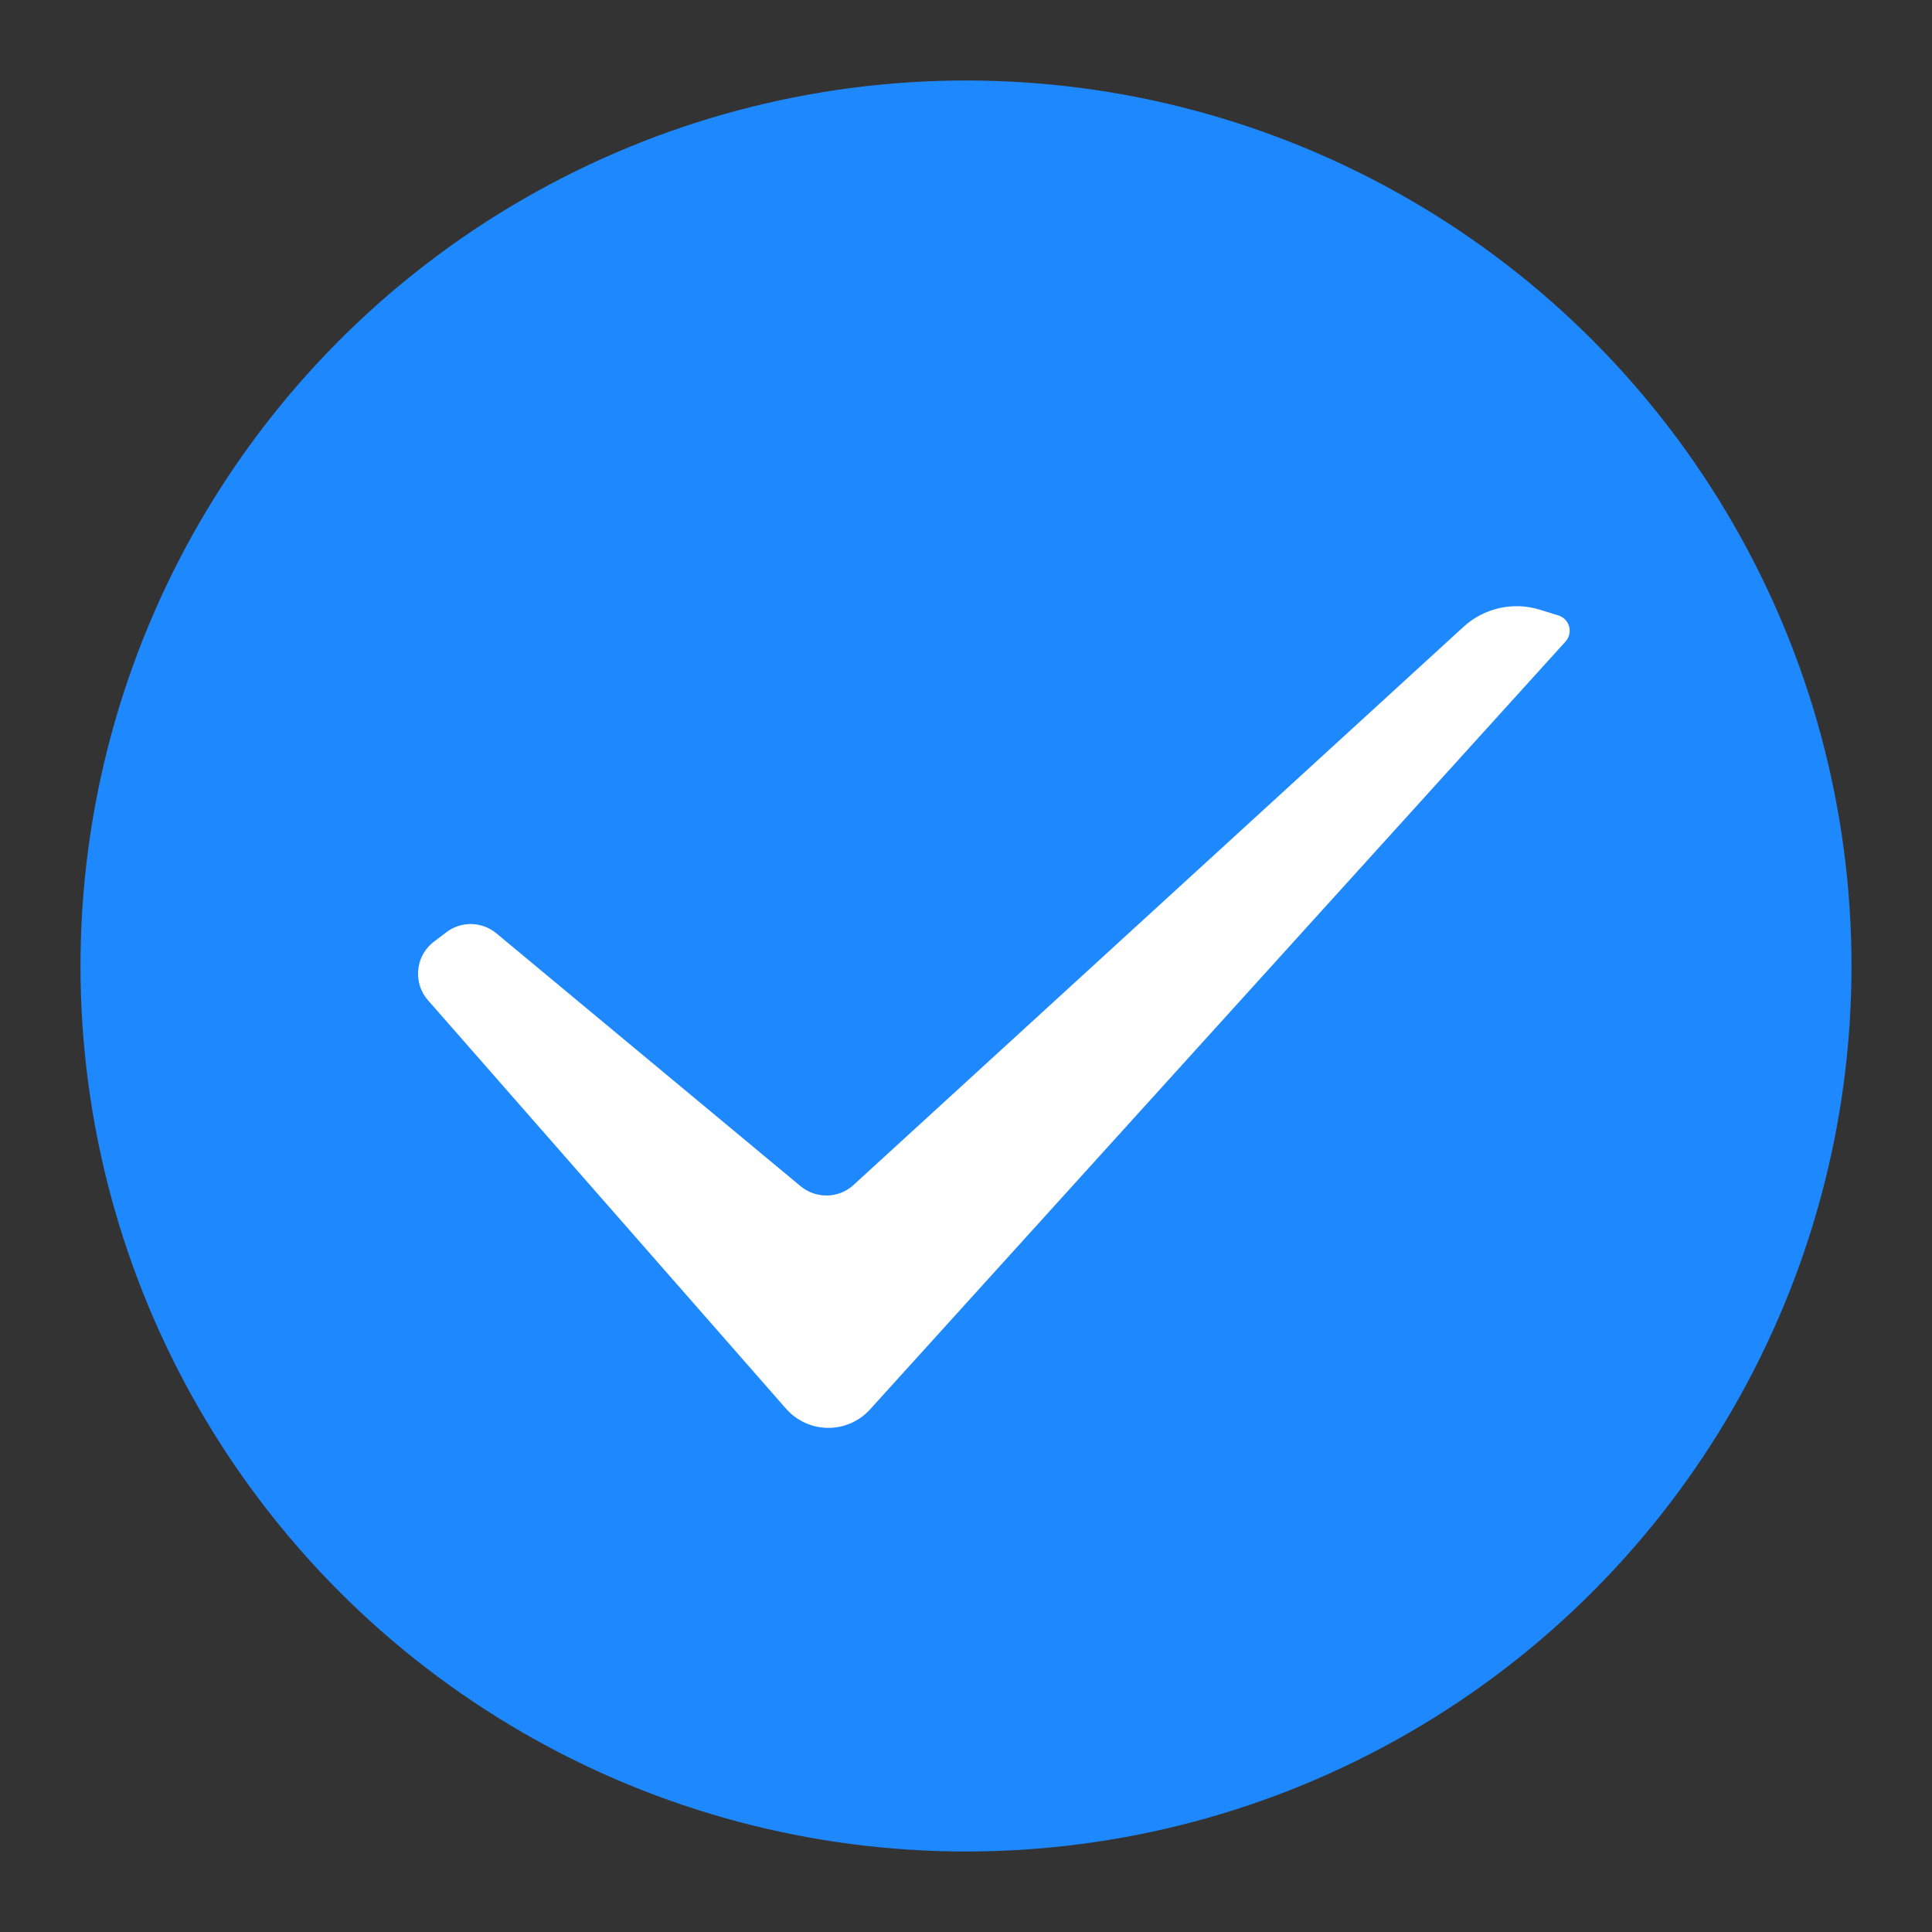 <?xml version="1.0" encoding="UTF-8"?>
<svg width="24px" height="24px" viewBox="0 0 24 24" version="1.1" xmlns="http://www.w3.org/2000/svg" xmlns:xlink="http://www.w3.org/1999/xlink">
    <rect x="0" y="0" width="24" height="24" fill="#333333" stroke="none"/>
    <!-- Generator: Sketch 63 (92445) - https://sketch.com -->
    <title>Icon/Choose/单选未选</title>
    <desc>Created with Sketch.</desc>
    <g id="页面-1" stroke="none" stroke-width="1" fill="none" fill-rule="evenodd">
        <g id="第三步" transform="translate(-330, -283)">
            <g id="编组-2备份-7" transform="translate(0, 270)">
                <g id="Icon/Choose/单选未选" transform="translate(330, 13)">
                    <circle id="椭圆形" fill="#1E89FF" cx="12" cy="12" r="11"></circle>
                    <path d="M19.125,7.573 L19.358,7.645 C19.463,7.677 19.523,7.789 19.49,7.895 C19.482,7.923 19.467,7.948 19.447,7.97 L10.809,17.507 C10.55,17.794 10.107,17.816 9.82,17.556 C9.801,17.538 9.782,17.519 9.764,17.499 L5.317,12.426 C5.135,12.218 5.156,11.902 5.363,11.72 C5.372,11.713 5.38,11.706 5.389,11.699 L5.543,11.582 C5.728,11.44 5.986,11.445 6.166,11.594 L9.946,14.736 C10.139,14.895 10.419,14.889 10.603,14.72 L18.181,7.786 C18.436,7.553 18.795,7.472 19.125,7.573 Z" id="路径" fill="#FFFFFF"></path>
                </g>
            </g>
        </g>
    </g>
</svg>